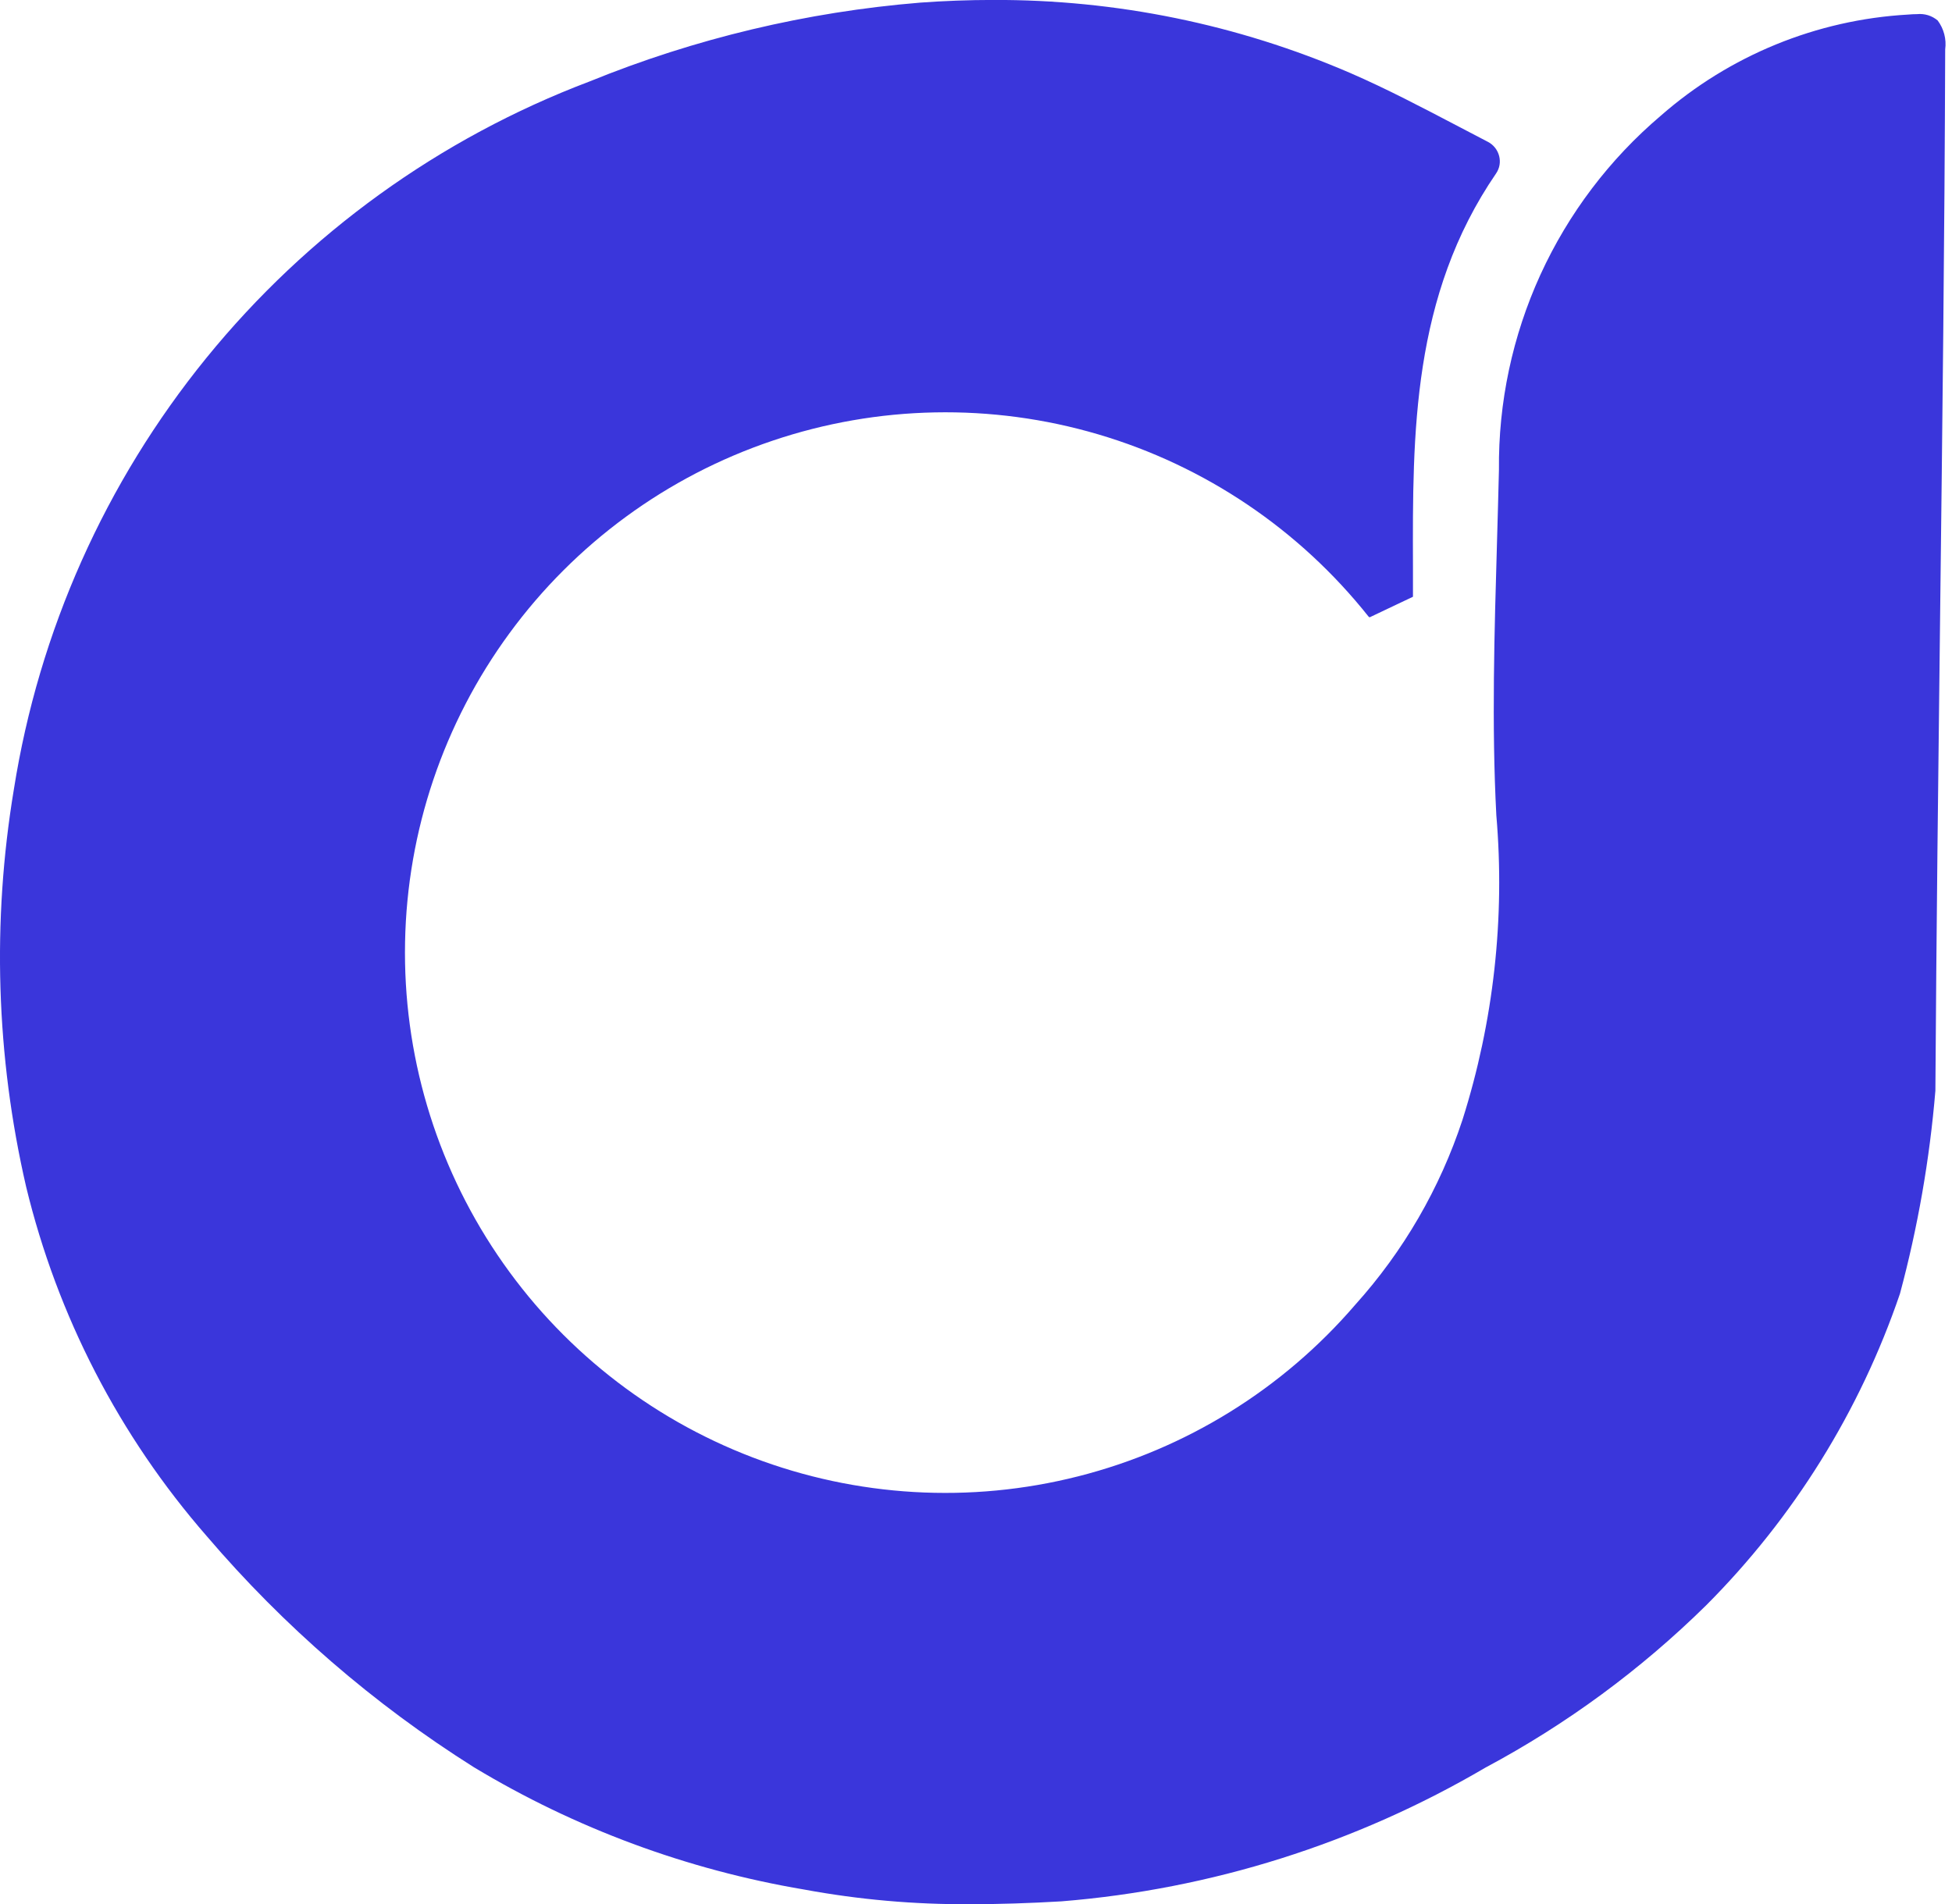 <svg width="41" height="40" viewBox="0 0 41 40" fill="none" xmlns="http://www.w3.org/2000/svg">
<path d="M20.376 40.004C19.205 40.011 18.037 39.908 16.886 39.695C14.434 39.281 12.082 38.41 9.953 37.126C7.849 35.8 5.957 34.163 4.342 32.271C2.505 30.164 1.204 27.645 0.548 24.928C-0.083 22.191 -0.17 19.356 0.291 16.585C0.816 13.259 2.211 10.132 4.334 7.52C6.458 4.907 9.235 2.903 12.384 1.711C14.601 0.808 16.944 0.25 19.33 0.055C19.841 0.018 20.354 -0.001 20.855 -0.001C23.436 -0.011 25.992 0.511 28.362 1.534C29.133 1.869 29.862 2.253 30.638 2.659L31.254 2.981C31.312 3.011 31.363 3.054 31.404 3.106C31.444 3.157 31.473 3.217 31.489 3.281C31.504 3.342 31.507 3.406 31.496 3.468C31.485 3.531 31.46 3.59 31.425 3.642C29.658 6.221 29.669 9.108 29.678 11.9C29.678 12.113 29.678 12.325 29.678 12.537L29.353 12.691L29.34 12.697L28.77 12.968H28.765L28.745 12.953C27.291 11.123 25.309 9.786 23.067 9.125C20.826 8.464 18.435 8.511 16.221 9.26C14.007 10.008 12.079 11.421 10.698 13.307C9.317 15.192 8.552 17.458 8.508 19.794C8.463 22.131 9.14 24.424 10.447 26.361C11.754 28.299 13.627 29.785 15.81 30.618C17.994 31.451 20.381 31.59 22.646 31.015C24.912 30.441 26.944 29.182 28.467 27.409C29.479 26.285 30.245 24.962 30.718 23.526C31.373 21.46 31.614 19.285 31.429 17.126C31.329 15.22 31.389 13.274 31.443 11.393C31.457 10.893 31.472 10.379 31.484 9.87C31.47 8.456 31.768 7.057 32.355 5.771C32.943 4.486 33.806 3.345 34.884 2.43C36.33 1.163 38.158 0.415 40.078 0.306C40.147 0.3 40.209 0.297 40.265 0.297C40.343 0.289 40.421 0.297 40.495 0.319C40.57 0.342 40.639 0.38 40.699 0.43C40.829 0.604 40.886 0.822 40.857 1.037C40.845 4.983 40.797 8.995 40.751 12.875V12.88C40.712 16.168 40.672 19.568 40.651 22.915C40.531 24.355 40.282 25.782 39.907 27.178C39.067 29.642 37.675 31.882 35.836 33.725C34.462 35.078 32.9 36.227 31.199 37.135C28.48 38.731 25.435 39.691 22.293 39.944C21.629 39.983 20.985 40.004 20.376 40.004Z" fill="#3A36DB"/>
</svg>
